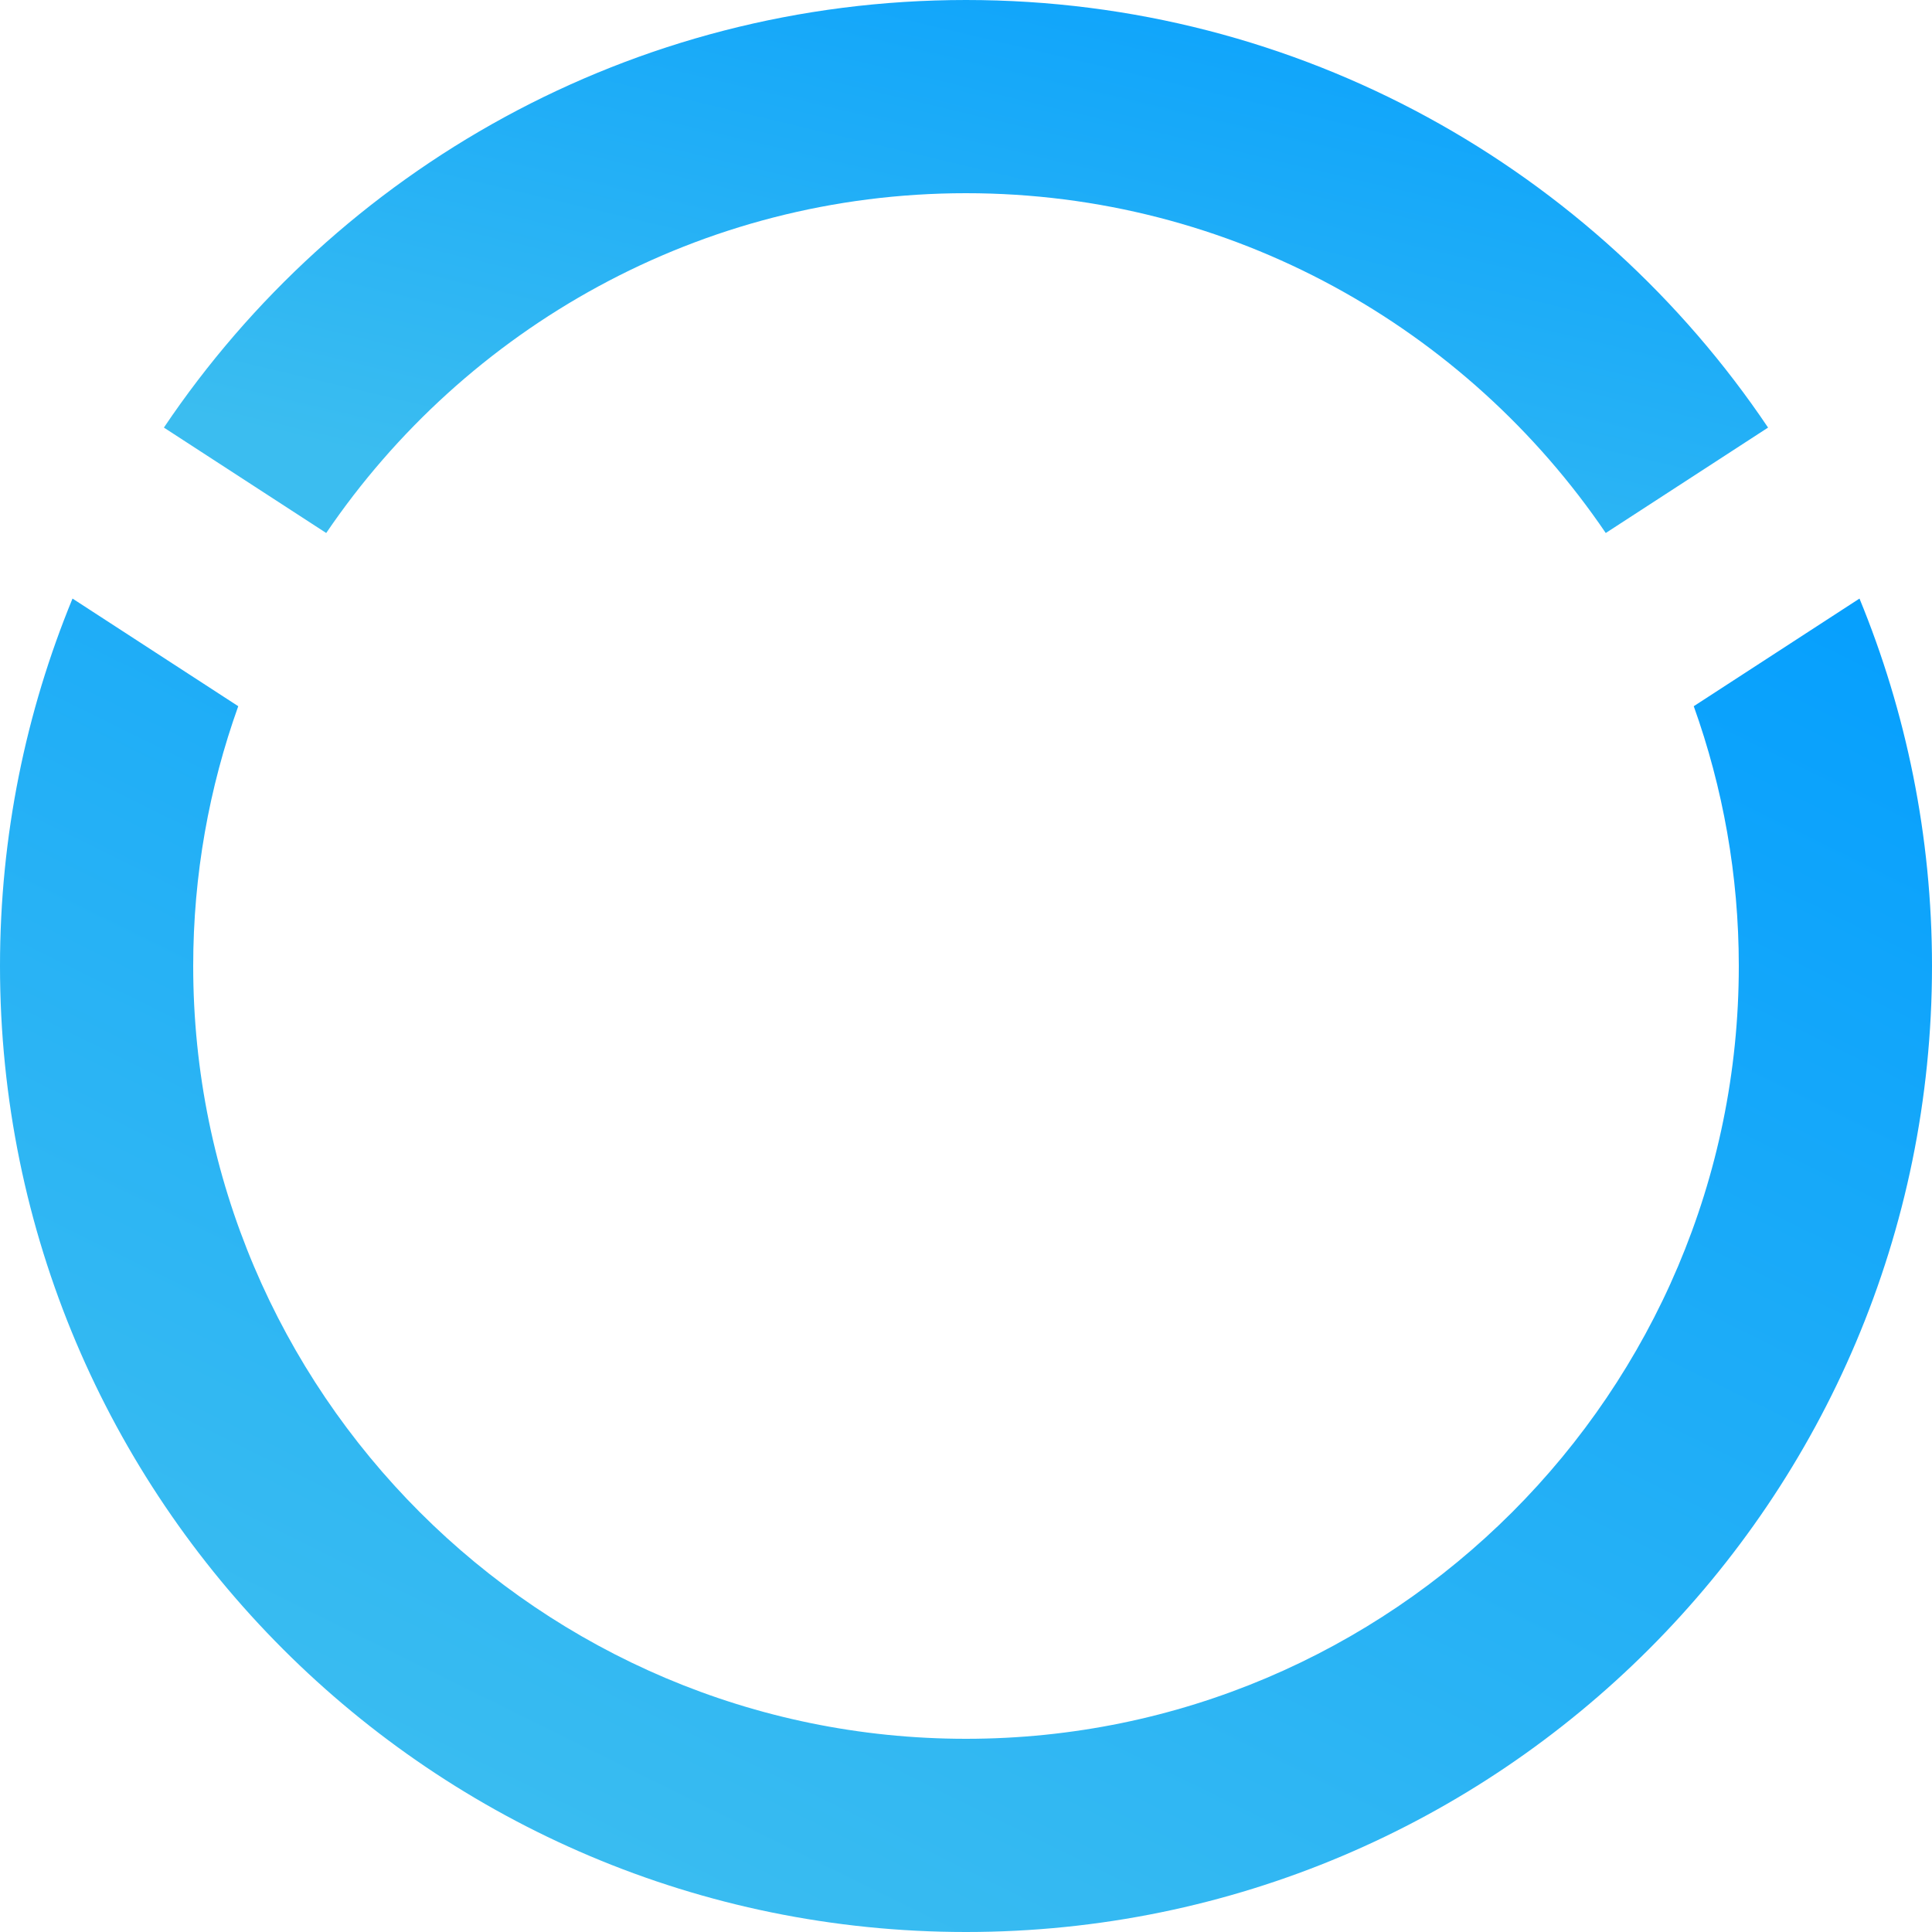 <svg width="60" height="60" viewBox="0 0 60 60" fill="none" xmlns="http://www.w3.org/2000/svg">
<path fill-rule="evenodd" clip-rule="evenodd" d="M52.601 21.932C53.504 24.455 54 27.17 54 29.999C54 43.233 43.233 54 30 54C16.766 54 6 43.233 6 29.999C6 27.17 6.496 24.455 7.399 21.932L2.252 18.589C0.804 22.108 0 25.959 0 29.999C0 46.568 13.432 60 30 60C46.568 60 60 46.568 60 29.999C60 25.959 59.196 22.108 57.748 18.589L52.601 21.932Z" fill="url(#paint0_linear)"/>
<path fill-rule="evenodd" clip-rule="evenodd" d="M10.131 16.553C14.452 10.19 21.745 6 30 6C38.254 6 45.548 10.19 49.868 16.553L54.909 13.279C49.523 5.27 40.377 -0 30 -0C19.622 -0 10.477 5.27 5.09 13.279L10.131 16.553Z" fill="url(#paint1_linear)"/>
<defs>
<linearGradient id="paint0_linear" x1="21.937" y1="-6.24" x2="-4.837" y2="48.039" gradientUnits="userSpaceOnUse">
<stop stop-color="#009CFF"/>
<stop offset="1" stop-color="#3BBDF0"/>
</linearGradient>
<linearGradient id="paint1_linear" x1="23.305" y1="-9.925" x2="17.241" y2="15.611" gradientUnits="userSpaceOnUse">
<stop stop-color="#009CFF"/>
<stop offset="1" stop-color="#3BBDF0"/>
</linearGradient>
</defs>
</svg>
